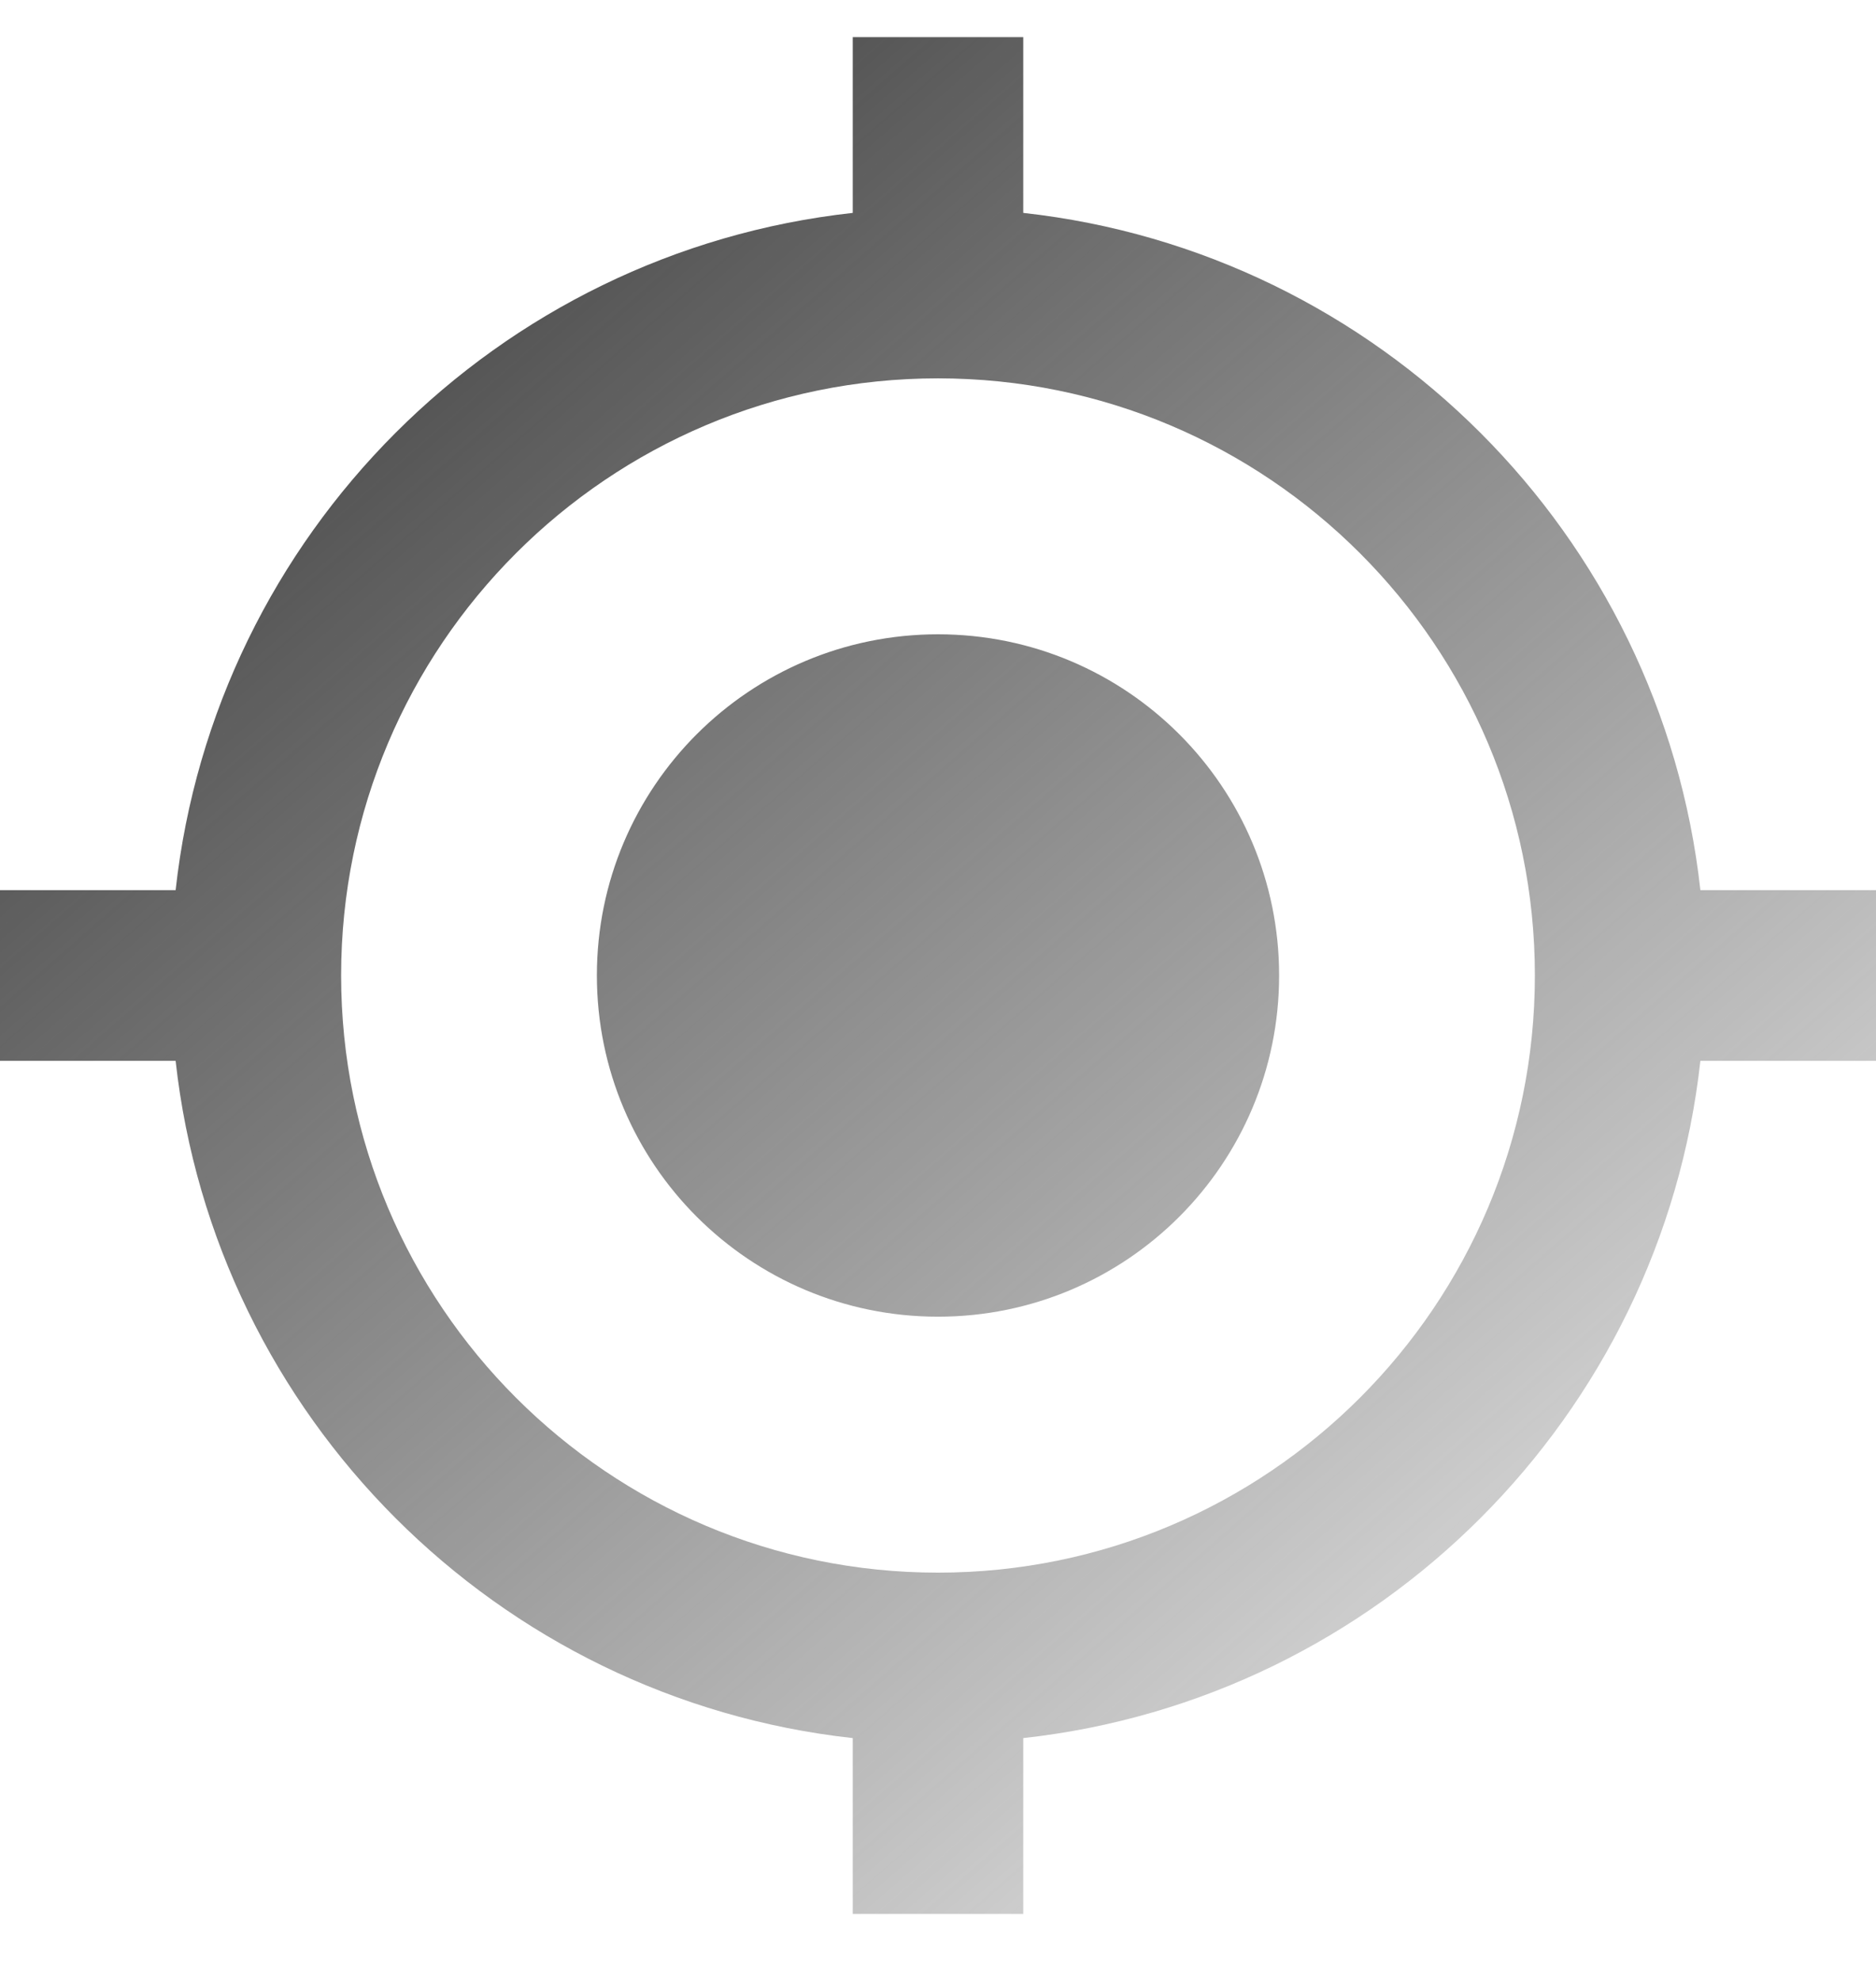 <svg width="18" height="19" viewBox="0 0 18 19" fill="none" xmlns="http://www.w3.org/2000/svg">
<path d="M9 6.084C7.192 6.084 5.727 7.548 5.727 9.356C5.727 11.165 7.192 12.629 9 12.629C10.808 12.629 12.273 11.165 12.273 9.356C12.273 7.548 10.808 6.084 9 6.084ZM16.315 8.538C15.938 5.126 13.23 2.418 9.818 2.042V0.356H8.182V2.042C4.77 2.418 2.062 5.126 1.685 8.538H0V10.175H1.685C2.062 13.586 4.77 16.295 8.182 16.671V18.357H9.818V16.671C13.23 16.295 15.938 13.586 16.315 10.175H18V8.538H16.315ZM9 15.084C5.838 15.084 3.273 12.519 3.273 9.356C3.273 6.194 5.838 3.629 9 3.629C12.162 3.629 14.727 6.194 14.727 9.356C14.727 12.519 12.162 15.084 9 15.084Z" fill="url(#paint0_linear)"/>
<defs>
<linearGradient id="paint0_linear" x1="3.375" y1="3.169" x2="14.906" y2="16.388" gradientUnits="userSpaceOnUse">
<stop stop-color="#4E4E4E"/>
<stop offset="1" stop-color="#4E4E4E" stop-opacity="0.2"/>
</linearGradient>
</defs>
</svg>
